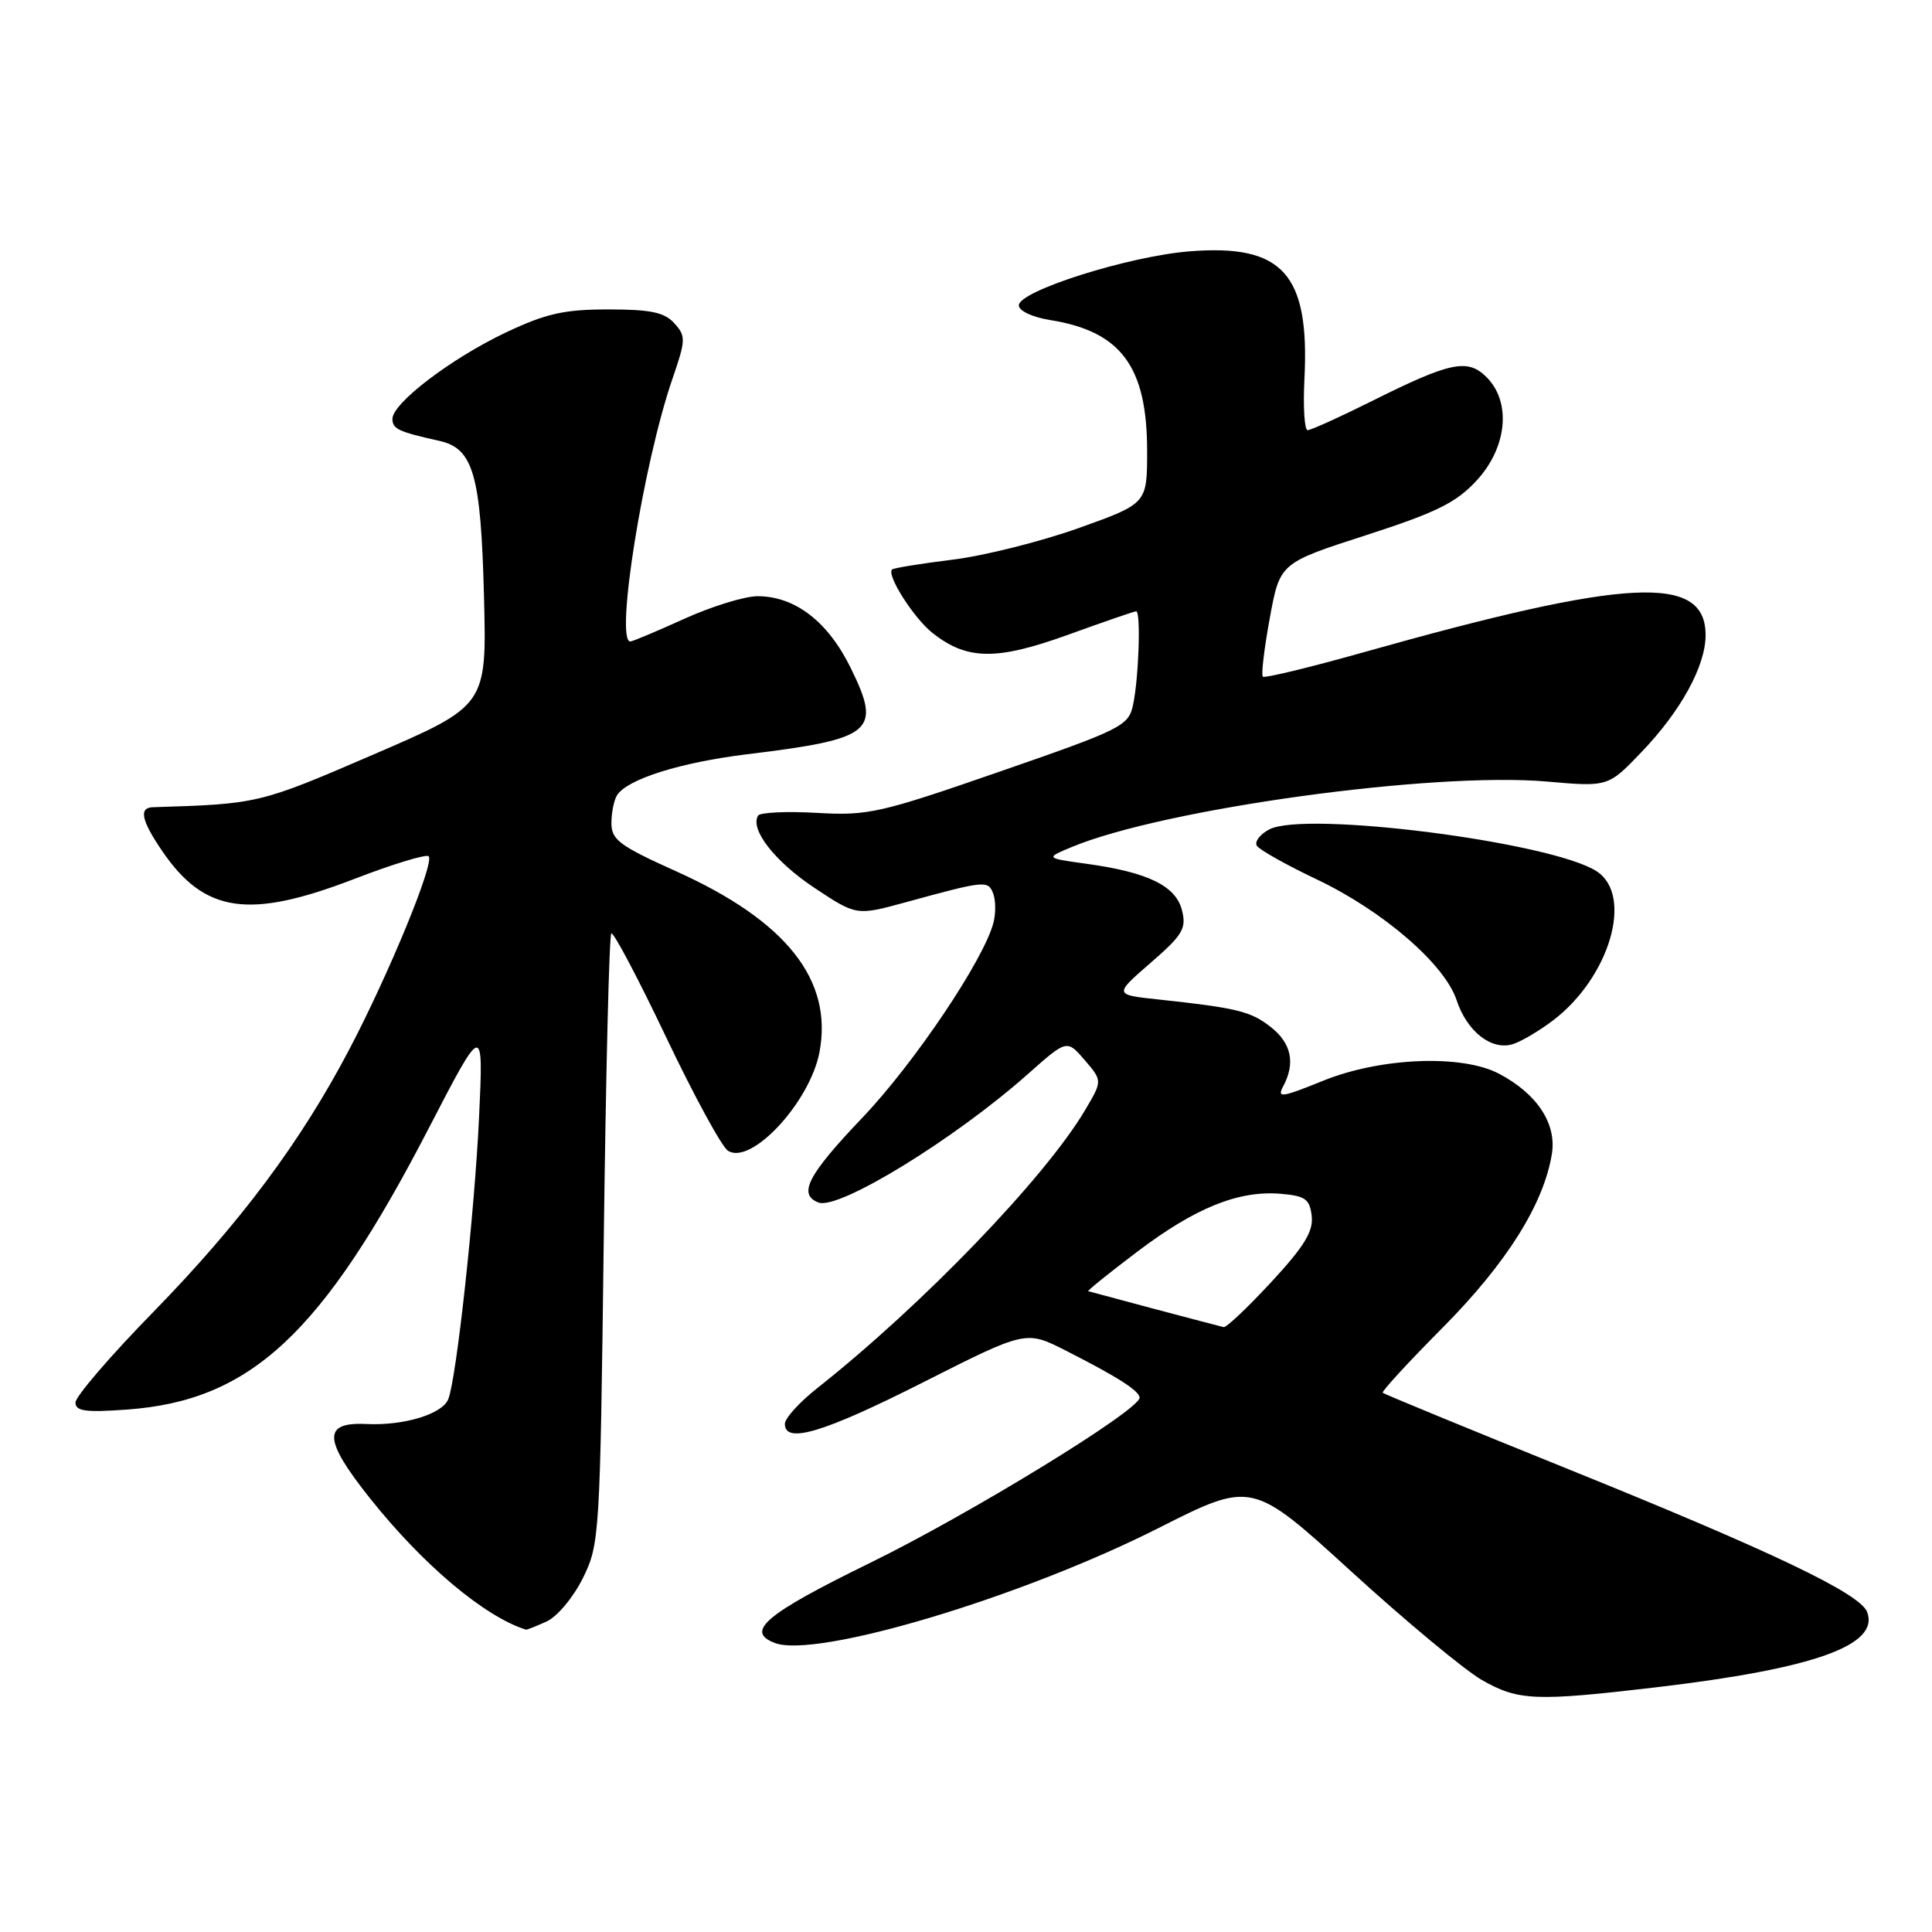 <?xml version="1.0" encoding="UTF-8" standalone="no"?>
<!DOCTYPE svg PUBLIC "-//W3C//DTD SVG 1.1//EN" "http://www.w3.org/Graphics/SVG/1.1/DTD/svg11.dtd" >
<svg xmlns="http://www.w3.org/2000/svg" xmlns:xlink="http://www.w3.org/1999/xlink" version="1.1" viewBox="0 0 256 256">
 <g >
 <path fill="currentColor"
d=" M 219.50 223.57 C 240.41 221.10 249.09 218.00 247.40 213.59 C 246.46 211.14 234.81 205.58 207.51 194.55 C 194.32 189.22 183.39 184.72 183.22 184.55 C 183.04 184.38 186.64 180.47 191.21 175.87 C 199.64 167.36 204.55 159.55 205.63 152.91 C 206.28 148.90 203.69 144.95 198.66 142.29 C 193.74 139.68 182.94 140.11 175.28 143.22 C 169.81 145.44 169.18 145.52 170.03 143.94 C 171.67 140.88 171.12 138.24 168.40 136.10 C 165.74 134.00 163.93 133.56 153.55 132.44 C 147.59 131.81 147.59 131.81 152.45 127.59 C 156.72 123.89 157.23 123.04 156.62 120.62 C 155.81 117.39 152.12 115.58 144.00 114.46 C 138.50 113.70 138.50 113.70 142.00 112.24 C 154.20 107.16 189.89 102.24 204.97 103.56 C 213.09 104.27 213.09 104.27 217.52 99.64 C 222.73 94.20 226.00 88.24 226.00 84.16 C 226.00 76.03 215.73 76.55 180.54 86.47 C 173.50 88.45 167.55 89.89 167.33 89.66 C 167.10 89.43 167.51 85.95 168.25 81.92 C 169.59 74.60 169.59 74.60 181.00 70.92 C 190.42 67.87 192.97 66.60 195.70 63.63 C 199.71 59.25 200.28 53.28 196.98 49.98 C 194.47 47.47 192.21 47.94 181.77 53.15 C 177.52 55.27 173.70 57.00 173.27 57.00 C 172.85 57.00 172.66 53.98 172.84 50.29 C 173.56 36.27 169.99 32.30 157.55 33.31 C 149.47 33.97 135.00 38.56 135.00 40.46 C 135.00 41.19 136.79 42.03 139.16 42.41 C 148.55 43.91 152.00 48.57 152.00 59.76 C 152.00 66.73 152.00 66.73 142.94 69.97 C 137.95 71.75 130.43 73.64 126.22 74.16 C 122.00 74.68 118.40 75.27 118.20 75.46 C 117.45 76.22 121.10 81.93 123.58 83.89 C 128.16 87.49 132.05 87.53 141.52 84.11 C 146.24 82.40 150.31 81.00 150.55 81.00 C 151.19 81.00 150.89 89.94 150.13 93.42 C 149.53 96.19 148.64 96.64 132.50 102.23 C 116.58 107.75 115.04 108.10 108.22 107.71 C 104.21 107.48 100.72 107.65 100.45 108.07 C 99.34 109.88 102.66 114.15 107.88 117.62 C 113.48 121.34 113.48 121.34 119.99 119.56 C 130.54 116.67 130.92 116.63 131.60 118.39 C 131.94 119.28 131.96 121.02 131.64 122.25 C 130.39 127.14 121.14 140.90 114.26 148.11 C 107.03 155.69 105.69 158.28 108.45 159.34 C 111.12 160.37 126.51 150.93 136.22 142.30 C 141.37 137.73 141.37 137.73 143.73 140.47 C 146.08 143.21 146.08 143.21 143.79 147.08 C 138.48 156.05 122.24 172.91 108.25 183.97 C 105.91 185.82 104.00 187.93 104.00 188.67 C 104.00 191.38 109.14 189.83 122.37 183.14 C 135.94 176.28 135.94 176.28 141.22 178.96 C 148.06 182.43 151.00 184.31 151.00 185.20 C 151.00 186.85 128.51 200.63 115.25 207.11 C 101.42 213.88 98.69 216.18 102.66 217.70 C 108.15 219.80 135.26 211.69 153.46 202.50 C 165.89 196.22 165.89 196.22 179.04 208.22 C 186.27 214.82 194.06 221.29 196.34 222.60 C 201.19 225.37 203.41 225.46 219.50 223.57 Z  M 72.44 214.85 C 73.84 214.21 75.98 211.64 77.24 209.10 C 79.45 204.61 79.51 203.54 80.00 164.33 C 80.28 142.24 80.72 123.95 81.00 123.69 C 81.28 123.44 84.53 129.59 88.23 137.36 C 91.93 145.14 95.63 151.94 96.45 152.47 C 99.51 154.48 107.34 146.04 108.59 139.39 C 110.38 129.84 104.18 122.02 89.61 115.46 C 82.06 112.06 81.00 111.27 81.02 109.04 C 81.02 107.64 81.36 105.99 81.77 105.36 C 83.14 103.23 90.19 101.02 99.02 99.94 C 115.71 97.91 116.87 96.95 112.73 88.52 C 109.71 82.36 105.36 79.01 100.39 79.00 C 98.68 79.00 94.30 80.35 90.66 82.00 C 87.02 83.65 83.81 85.00 83.52 85.00 C 81.47 85.00 85.24 61.42 89.09 50.23 C 90.88 45.04 90.90 44.54 89.35 42.83 C 88.04 41.38 86.20 41.00 80.60 41.00 C 74.76 41.00 72.35 41.54 67.02 44.06 C 59.79 47.49 52.00 53.42 52.00 55.50 C 52.00 56.84 52.79 57.21 58.23 58.42 C 62.72 59.42 63.72 62.91 64.13 79.00 C 64.50 93.50 64.50 93.50 49.50 99.97 C 34.36 106.50 34.25 106.53 20.25 106.96 C 18.38 107.02 18.73 108.70 21.44 112.69 C 27.08 121.00 32.97 121.86 47.01 116.44 C 52.07 114.49 56.48 113.15 56.80 113.46 C 57.61 114.28 51.61 128.88 46.33 138.96 C 39.87 151.29 31.86 162.02 20.25 173.91 C 14.61 179.68 10.00 185.05 10.00 185.84 C 10.00 186.99 11.33 187.17 16.77 186.78 C 33.21 185.61 42.67 176.81 56.78 149.56 C 64.06 135.50 64.06 135.50 63.48 148.00 C 62.89 160.60 60.50 182.53 59.41 185.37 C 58.65 187.37 53.54 188.93 48.53 188.69 C 42.73 188.41 42.84 190.76 49.00 198.50 C 56.03 207.34 64.20 214.22 69.70 215.94 C 69.81 215.97 71.05 215.48 72.44 214.85 Z  M 205.80 135.20 C 213.30 129.48 216.47 118.67 211.58 115.46 C 205.66 111.58 172.88 107.39 168.17 109.91 C 166.94 110.56 166.21 111.54 166.54 112.07 C 166.87 112.60 170.43 114.60 174.45 116.51 C 183.23 120.68 191.43 127.75 193.01 132.53 C 194.38 136.69 197.65 139.24 200.47 138.35 C 201.59 138.00 203.98 136.58 205.80 135.20 Z  M 153.00 173.45 C 148.32 172.20 144.36 171.14 144.20 171.09 C 144.03 171.04 146.95 168.69 150.69 165.86 C 158.39 160.03 164.09 157.73 169.67 158.18 C 172.97 158.46 173.54 158.87 173.81 161.13 C 174.04 163.17 172.82 165.16 168.45 169.88 C 165.33 173.25 162.50 175.93 162.14 175.85 C 161.79 175.77 157.68 174.69 153.00 173.45 Z "/>
</g>
</svg>